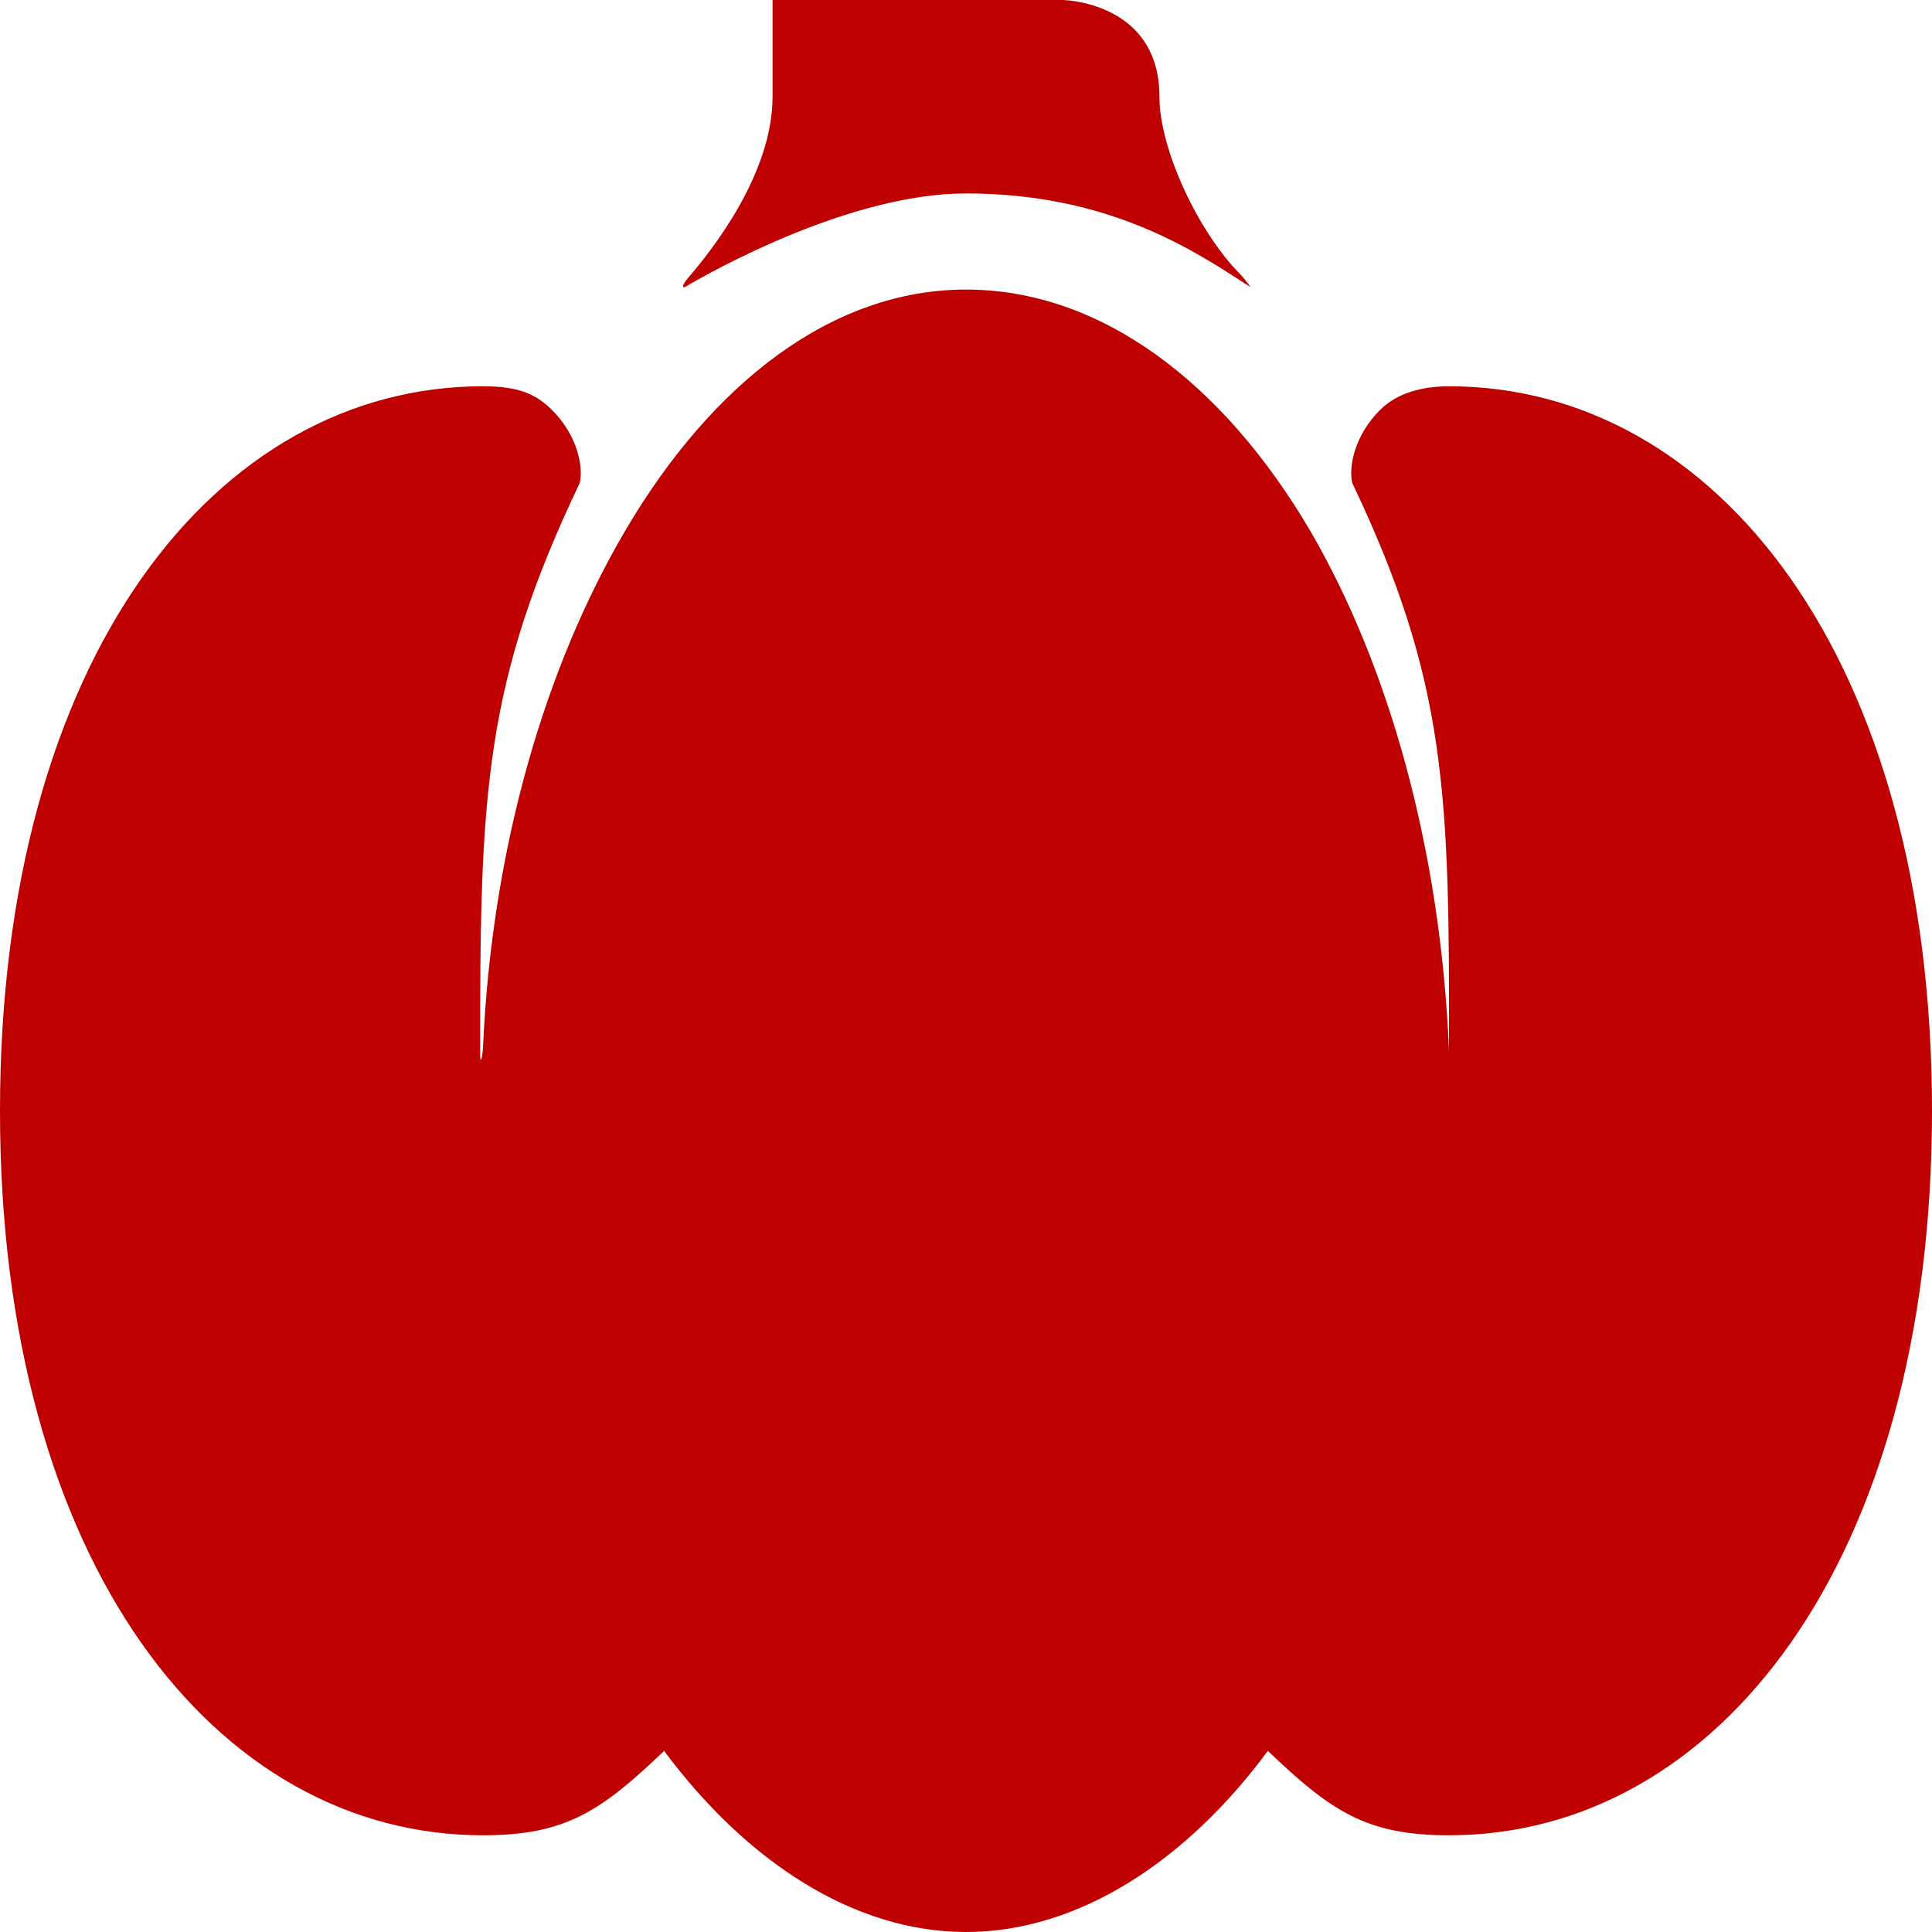 
<svg xmlns="http://www.w3.org/2000/svg" xmlns:xlink="http://www.w3.org/1999/xlink" width="16px" height="16px" viewBox="0 0 16 16" version="1.1">
<g id="surface1">
<path style=" stroke:none;fill-rule:nonzero;fill:#bf0000;fill-opacity:1;" d="M 6.398 0 L 6.398 0.801 C 6.398 1.438 5.898 2.07 5.699 2.301 C 5.648 2.359 5.648 2.391 5.676 2.375 C 5.895 2.246 7.039 1.602 8 1.602 C 9.203 1.602 9.91 2.09 10.352 2.375 C 10.367 2.387 10.297 2.297 10.273 2.273 C 9.93 1.93 9.602 1.242 9.602 0.801 C 9.602 0.012 8.801 0 8.801 0 Z M 8 2.398 C 6.895 2.398 5.898 3.168 5.176 4.398 C 4.52 5.516 4.074 7.008 4 8.676 C 3.992 8.781 3.977 8.812 3.977 8.727 C 3.973 6.57 4.012 5.656 4.801 4 C 4.832 3.871 4.785 3.609 4.574 3.398 C 4.445 3.27 4.309 3.199 4 3.199 C 1.789 3.199 0 5.445 0 9.199 C 0 12.953 1.789 15.199 4 15.199 C 4.684 15.199 4.977 15 5.5 14.5 C 6.176 15.41 7.066 16 8 16 C 8.93 16 9.824 15.414 10.5 14.5 C 11.023 15 11.316 15.199 12 15.199 C 14.211 15.199 16 12.953 16 9.199 C 16 5.445 14.211 3.199 12 3.199 C 11.652 3.199 11.492 3.332 11.426 3.398 C 11.215 3.609 11.168 3.871 11.199 4 C 11.984 5.648 12.004 6.574 12 8.699 C 11.93 7.035 11.504 5.52 10.852 4.398 C 10.125 3.16 9.109 2.398 8 2.398 Z M 8 2.398 "/>
</g>
</svg>

